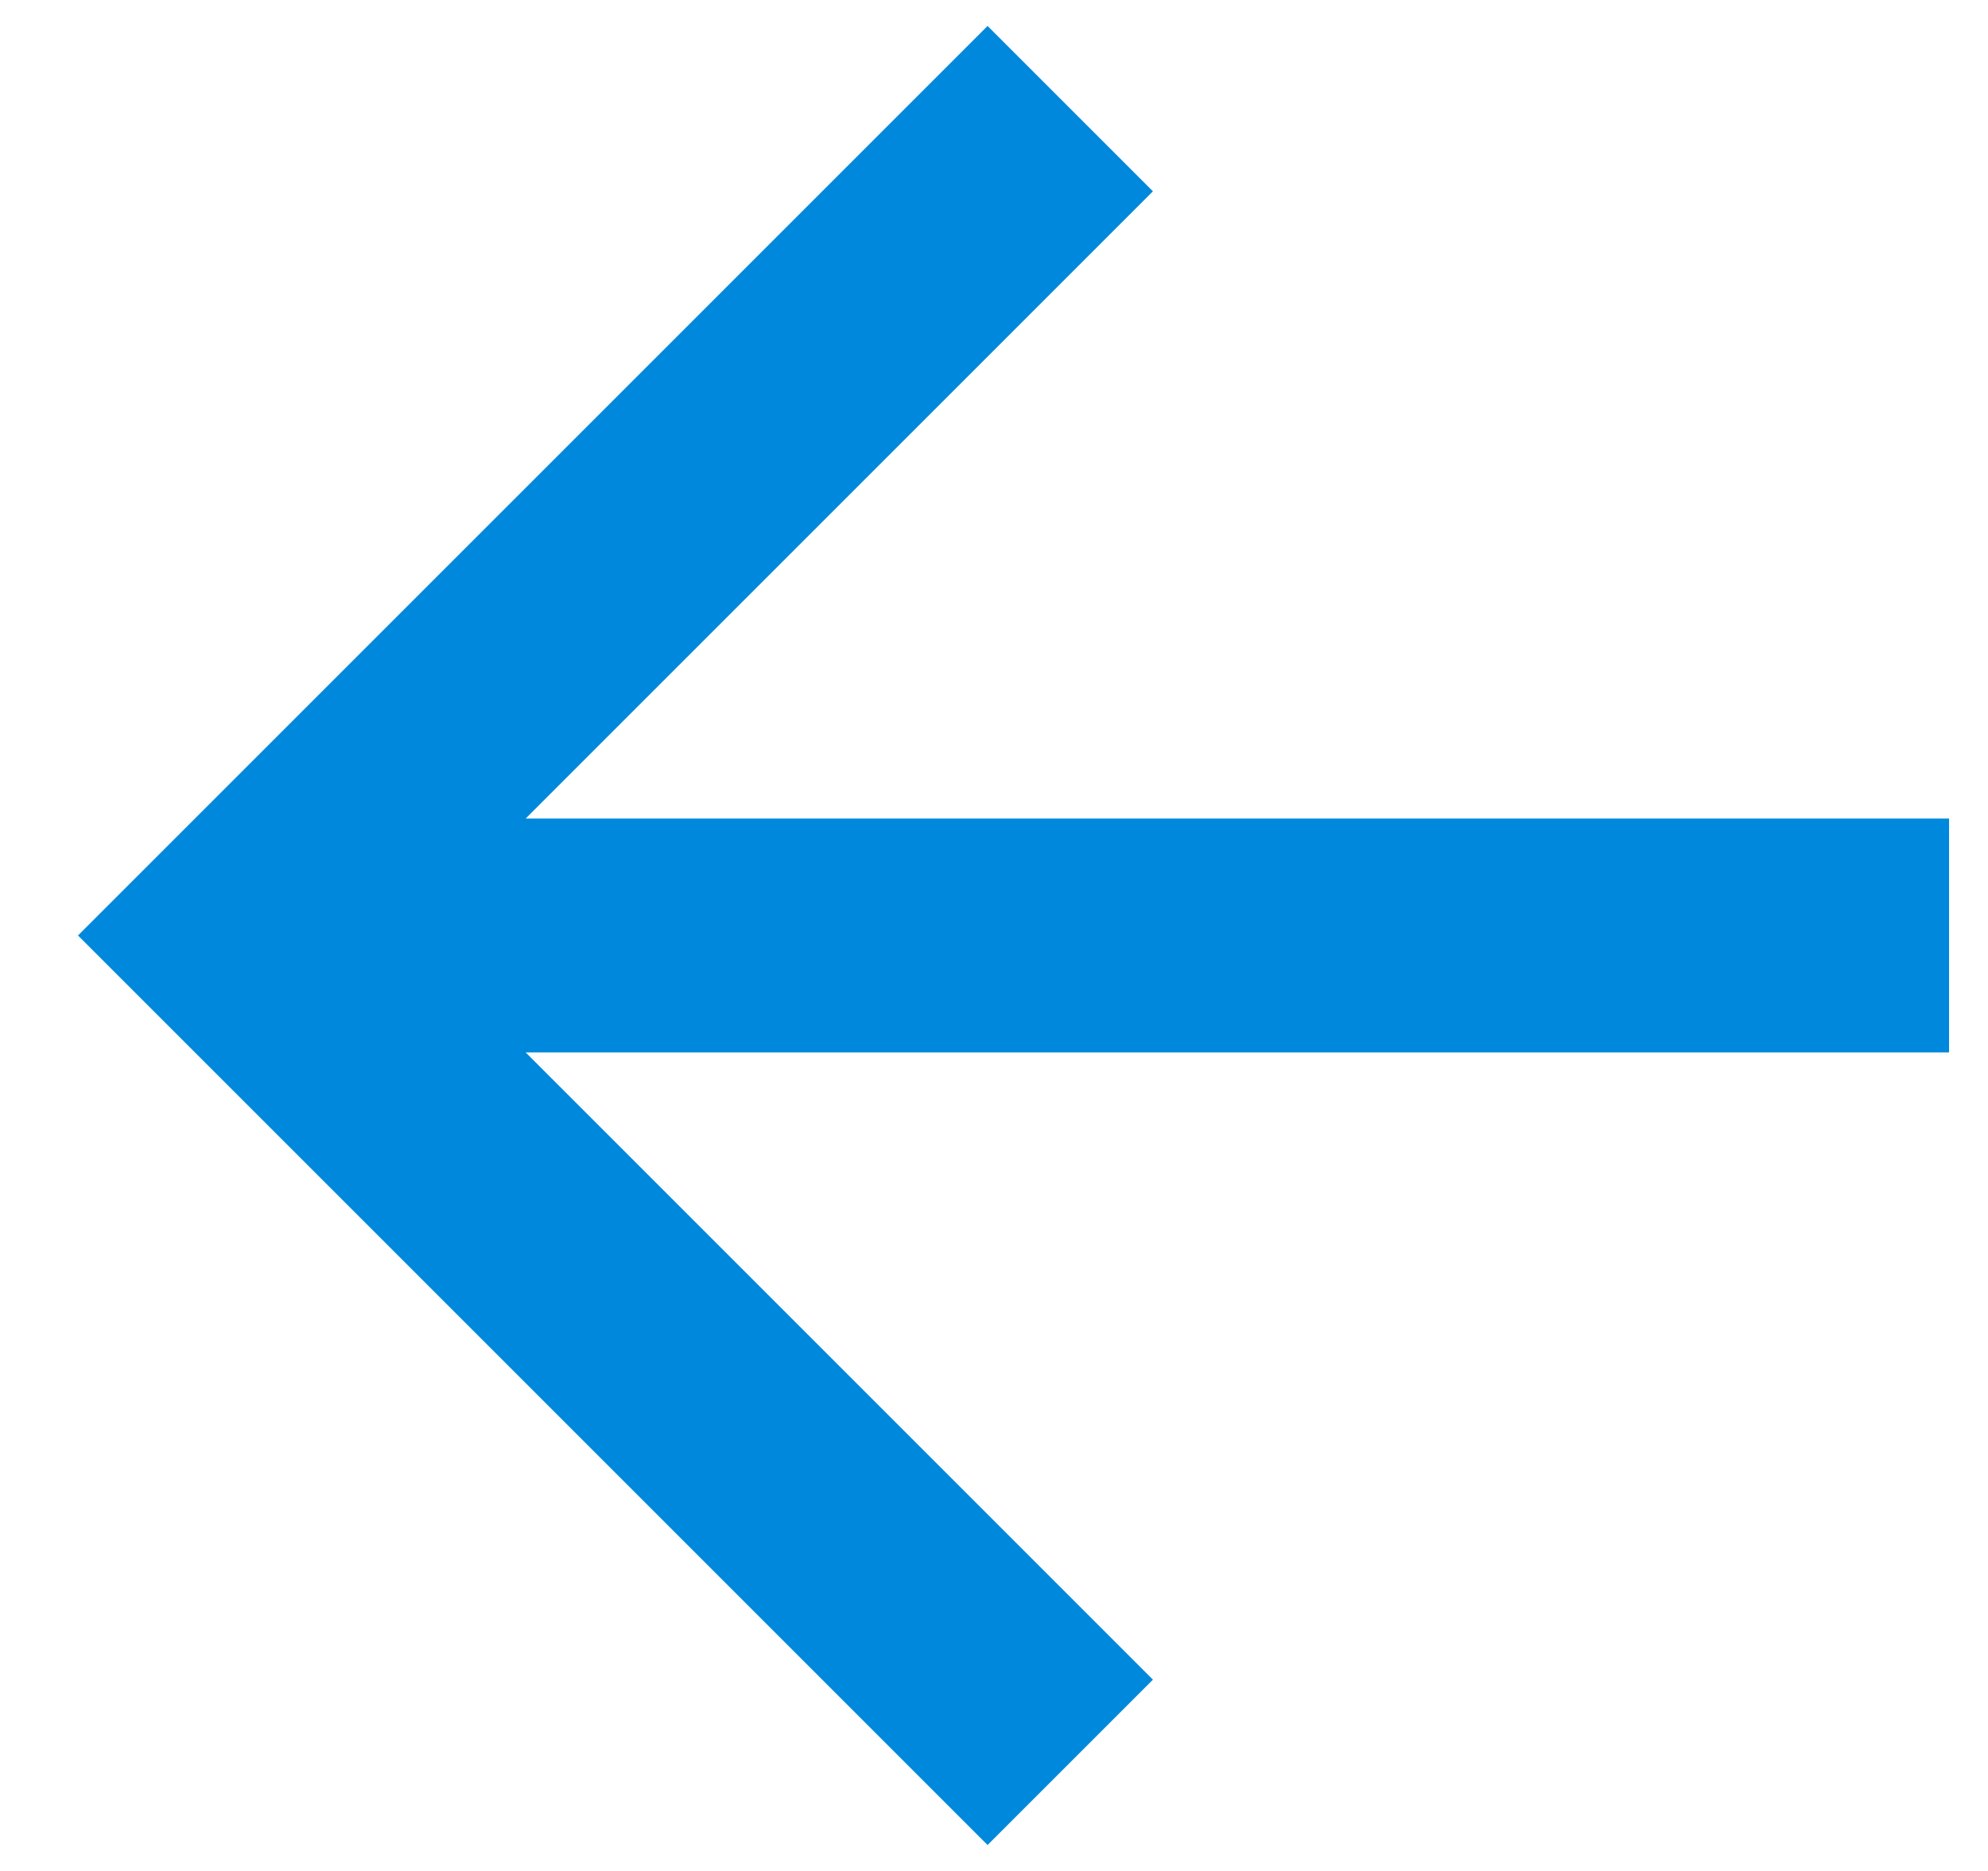 <svg width="17" height="16" viewBox="0 0 17 16" fill="none" xmlns="http://www.w3.org/2000/svg">
<path d="M4.495 7H16.667V9H4.495L9.859 14.364L8.445 15.778L0.667 8L8.445 0.222L9.859 1.636L4.495 7Z" fill="#0088DC"/>
</svg>

